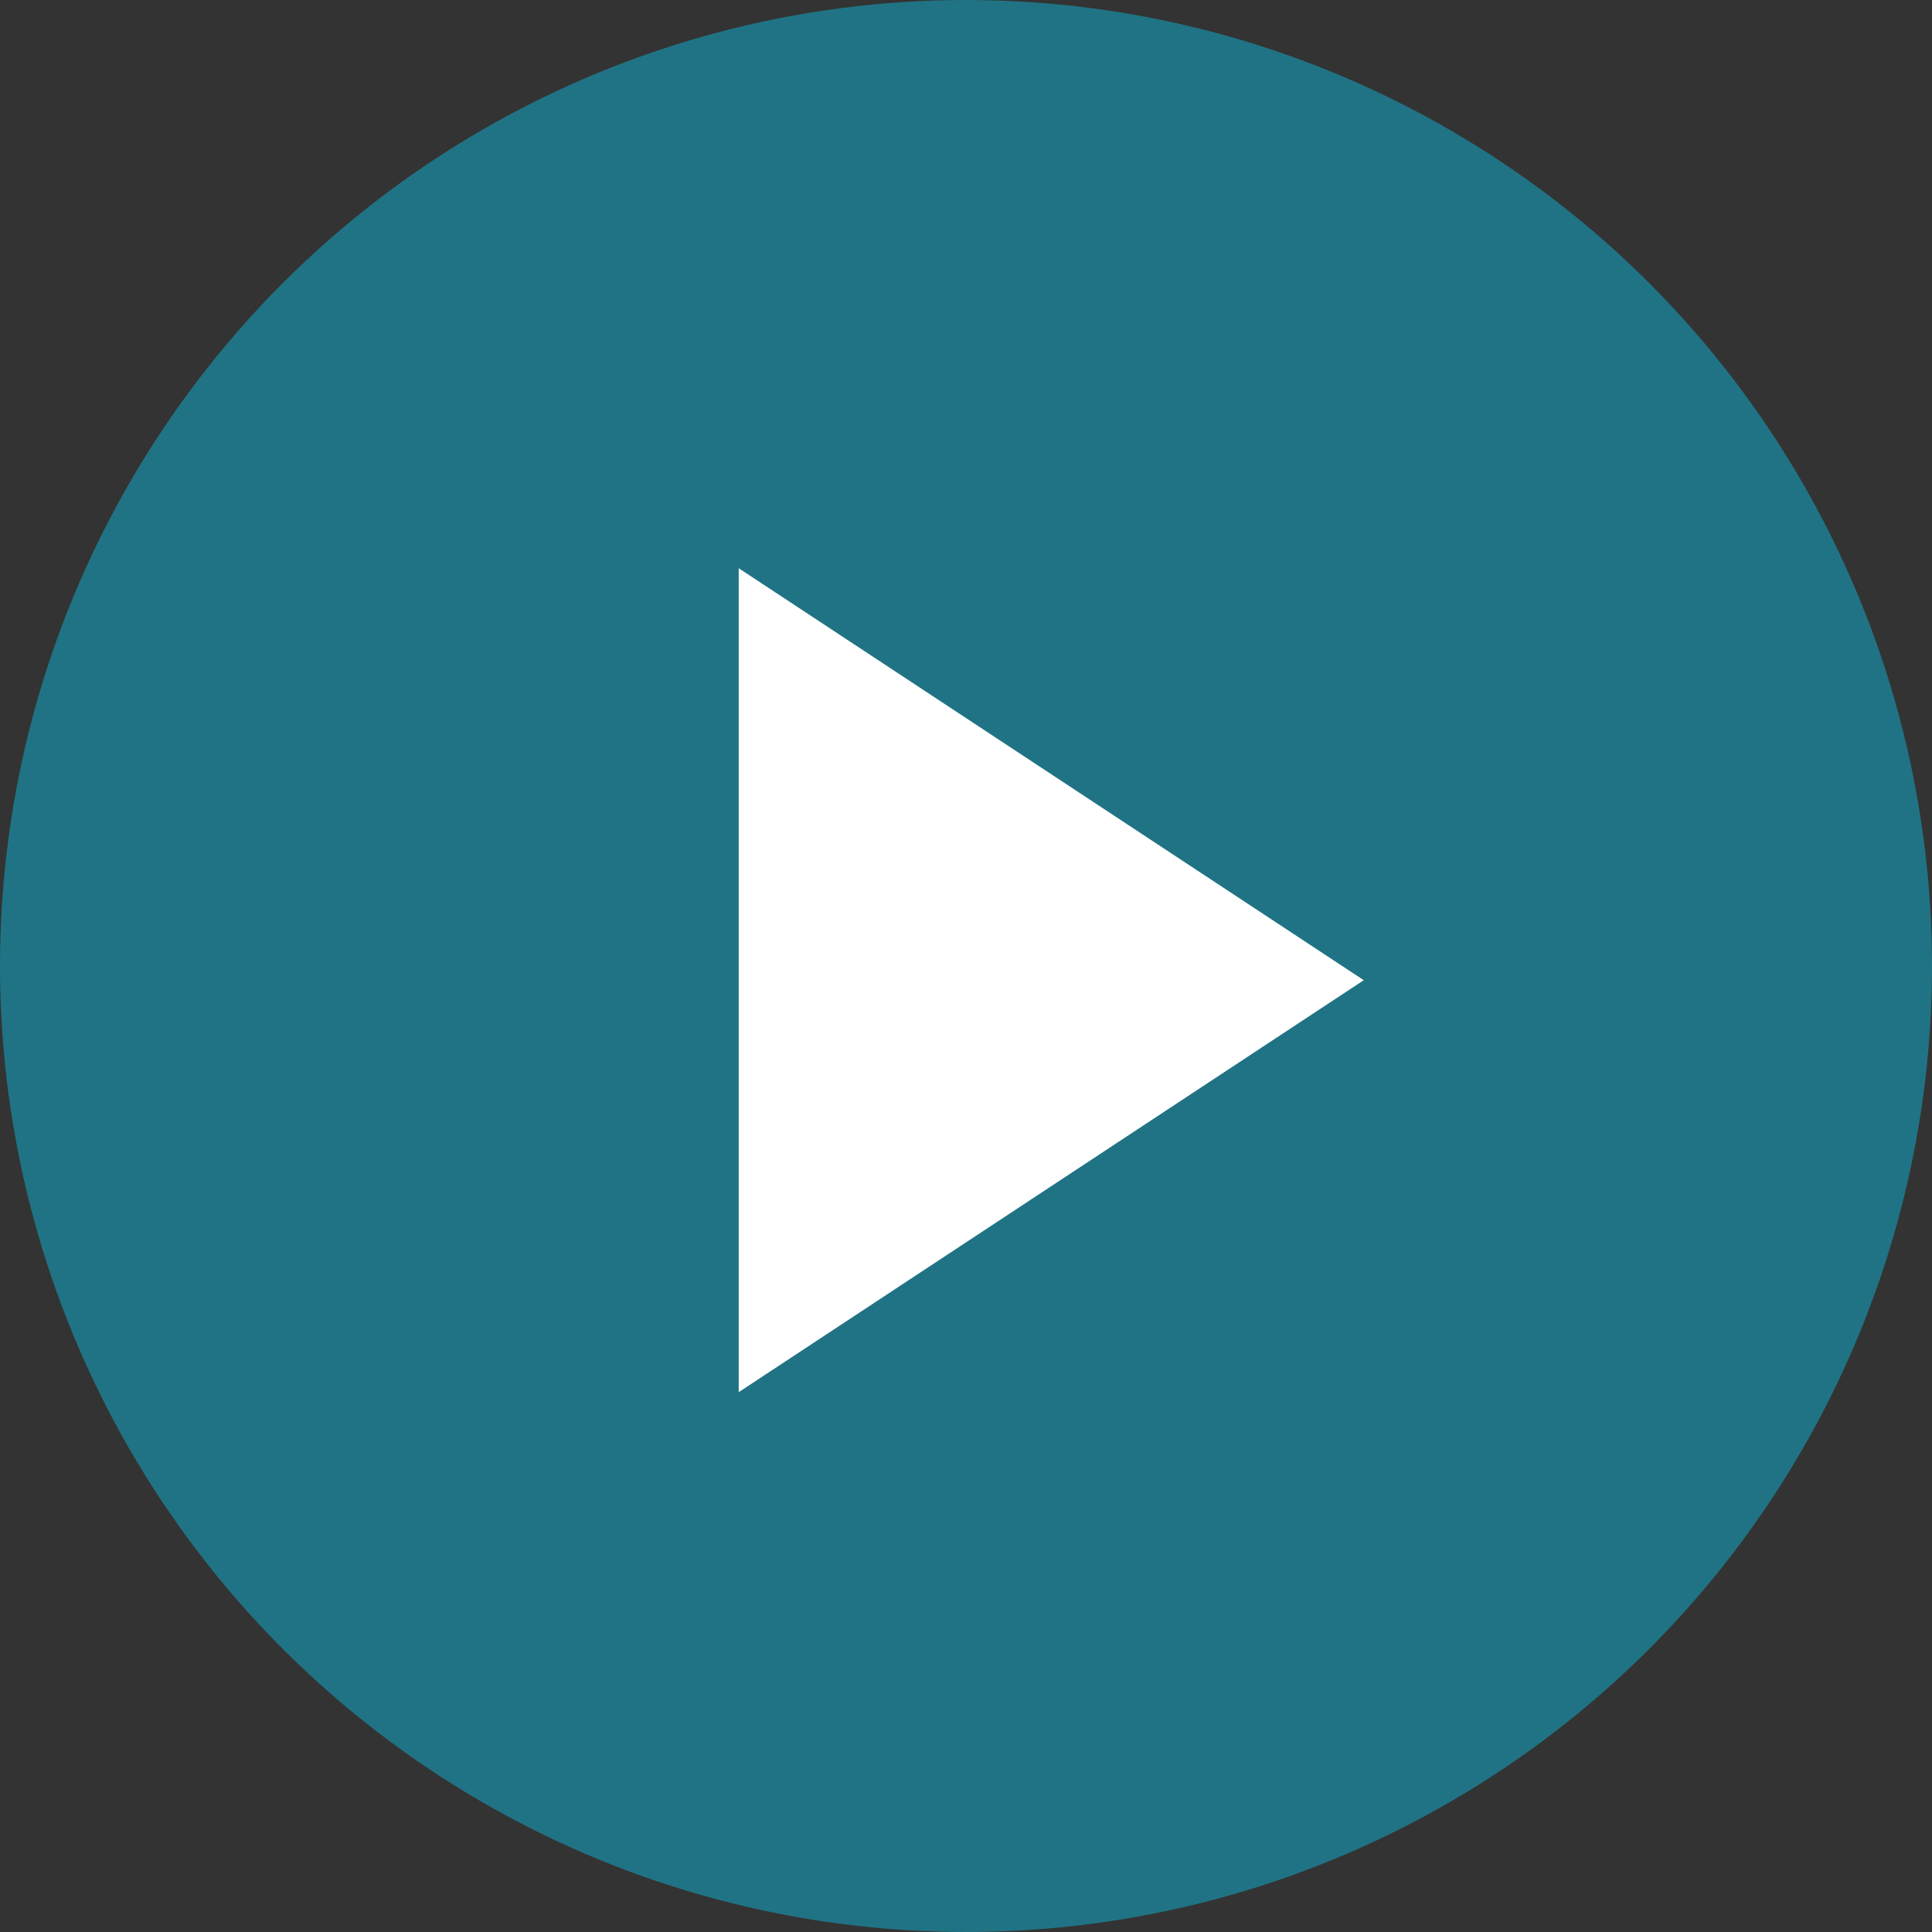 <svg width="68" height="68" viewBox="0 0 68 68" fill="none" xmlns="http://www.w3.org/2000/svg">
<rect x="0" y="0" width="68" height="68" fill="#333333" stroke="none"/>
<circle cx="34" cy="34" r="34" fill="#207384"/>
<path d="M48 34.5L26 49L26 20L48 34.5Z" fill="white"/>
</svg>
